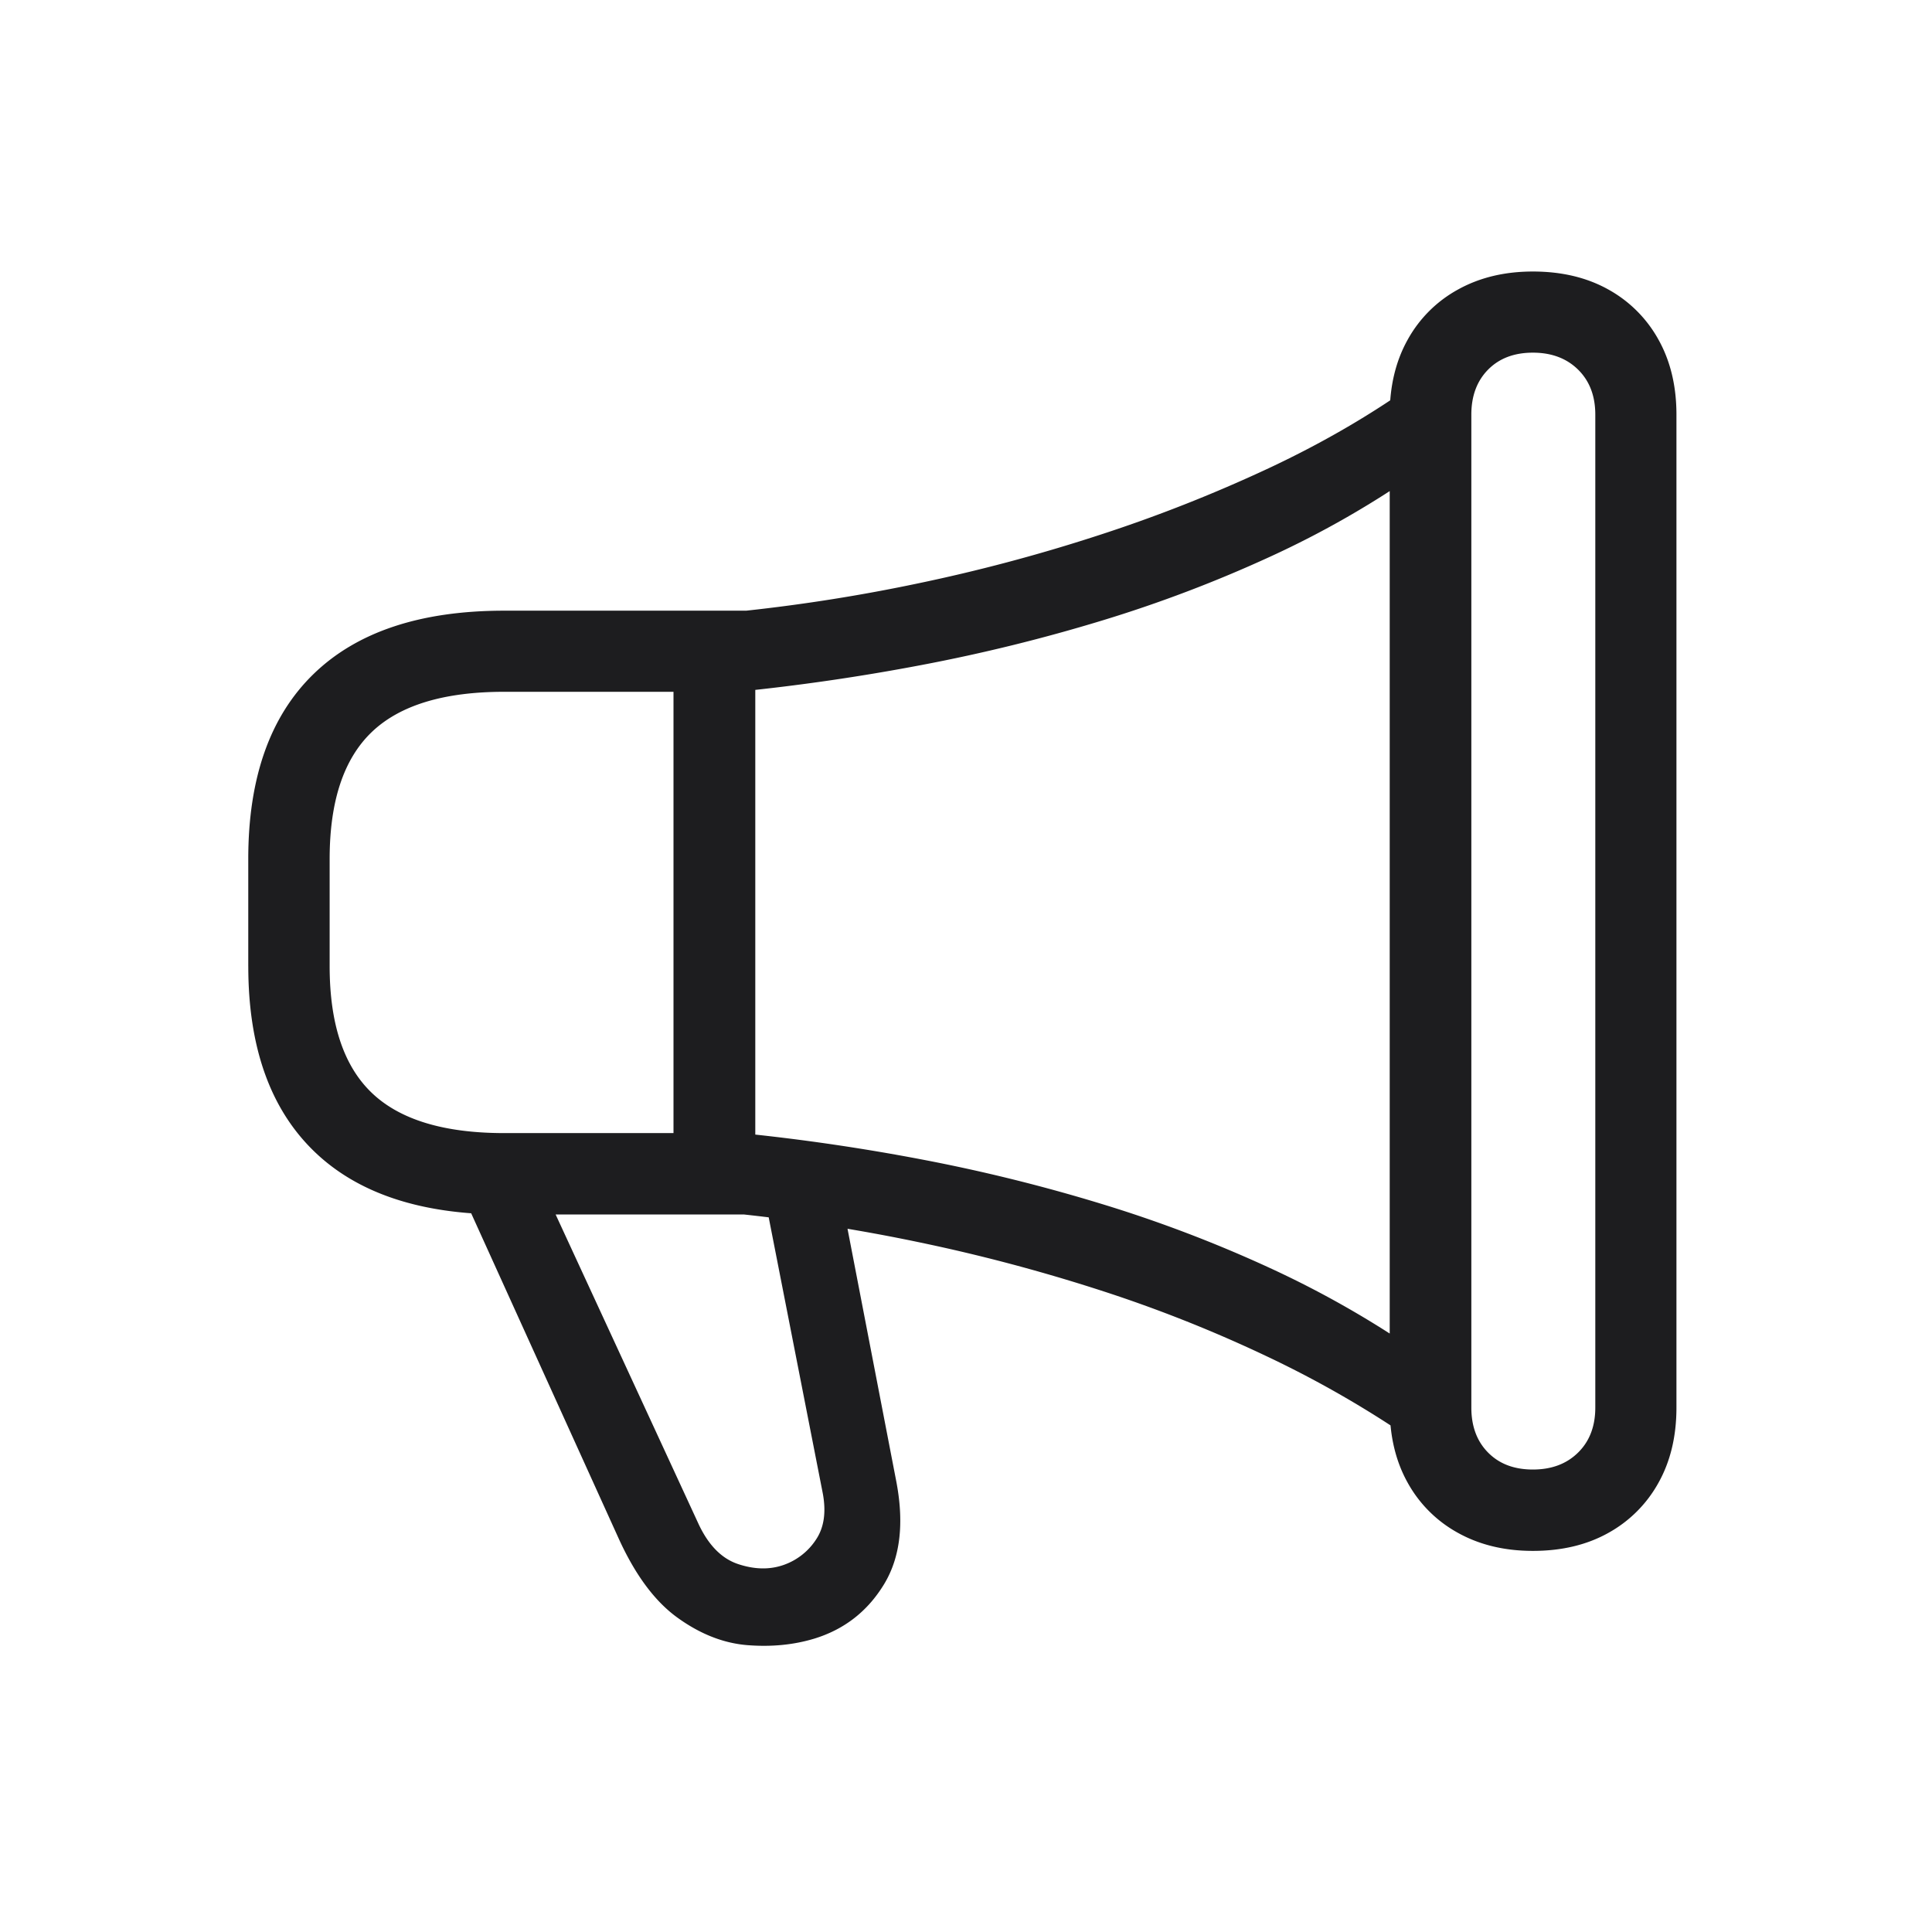 <svg width="80" height="80" xmlns="http://www.w3.org/2000/svg">
    <path d="M10.28 40.009v-4.442c0-3.356.902-5.908 2.703-7.657 1.801-1.749 4.432-2.623 7.894-2.623h10.022a72.377 72.377 0 0 0 7.075-1.122 70.583 70.583 0 0 0 7.422-1.97 61.14 61.14 0 0 0 7.148-2.811c2.285-1.072 4.365-2.29 6.241-3.654V19.5a39.11 39.11 0 0 1-6.173 3.543 54.956 54.956 0 0 1-6.962 2.647 70.904 70.904 0 0 1-7.472 1.843 87.488 87.488 0 0 1-7.655 1.113h-9.646c-2.498 0-4.327.557-5.487 1.67-1.16 1.114-1.74 2.864-1.74 5.25v4.442c0 2.38.58 4.127 1.74 5.24 1.16 1.114 2.99 1.671 5.487 1.671h9.806c2.528.255 5.052.625 7.57 1.108a70.672 70.672 0 0 1 7.392 1.834 54.82 54.82 0 0 1 6.934 2.642 40.76 40.76 0 0 1 6.206 3.543v3.79a43.33 43.33 0 0 0-6.279-3.649 56.583 56.583 0 0 0-7.034-2.787 72.164 72.164 0 0 0-7.375-1.952 74.914 74.914 0 0 0-7.301-1.16h-9.92c-3.46 0-6.092-.879-7.893-2.637-1.801-1.758-2.702-4.306-2.702-7.643Zm24.638 9.96 2.185 11.319c.347 1.765.18 3.206-.503 4.323-.683 1.117-1.647 1.865-2.891 2.244-.852.257-1.773.345-2.762.267-.99-.08-1.957-.46-2.901-1.143-.944-.683-1.761-1.791-2.451-3.324L19.175 49.5h3.468l6.274 13.586c.413.892.963 1.452 1.65 1.68.688.228 1.322.237 1.904.027a2.64 2.64 0 0 0 1.32-1.045c.333-.498.425-1.14.276-1.925l-2.323-11.855h3.174Zm-7.03-23.026h3.387v21.69h-3.387v-21.69Zm29.657 31.34V17.17c0-1.182.249-2.218.745-3.106a5.272 5.272 0 0 1 2.086-2.077c.894-.496 1.927-.744 3.097-.744 1.194 0 2.236.248 3.124.744a5.289 5.289 0 0 1 2.077 2.077c.496.888.744 1.924.744 3.106v41.113c0 1.189-.248 2.227-.744 3.115a5.289 5.289 0 0 1-2.077 2.077c-.888.496-1.93.744-3.124.744-1.17 0-2.203-.248-3.097-.744a5.272 5.272 0 0 1-2.086-2.077c-.496-.888-.745-1.926-.745-3.115Zm3.38 0c0 .774.23 1.396.693 1.864.462.469 1.08.703 1.855.703.774 0 1.398-.234 1.873-.703.475-.468.712-1.09.712-1.864V17.17c0-.774-.237-1.395-.712-1.864-.475-.468-1.1-.703-1.873-.703-.775 0-1.393.235-1.855.703-.462.469-.693 1.09-.693 1.864v41.113Z" fill="#1D1D1F" fill-rule="nonzero"/>
</svg>
